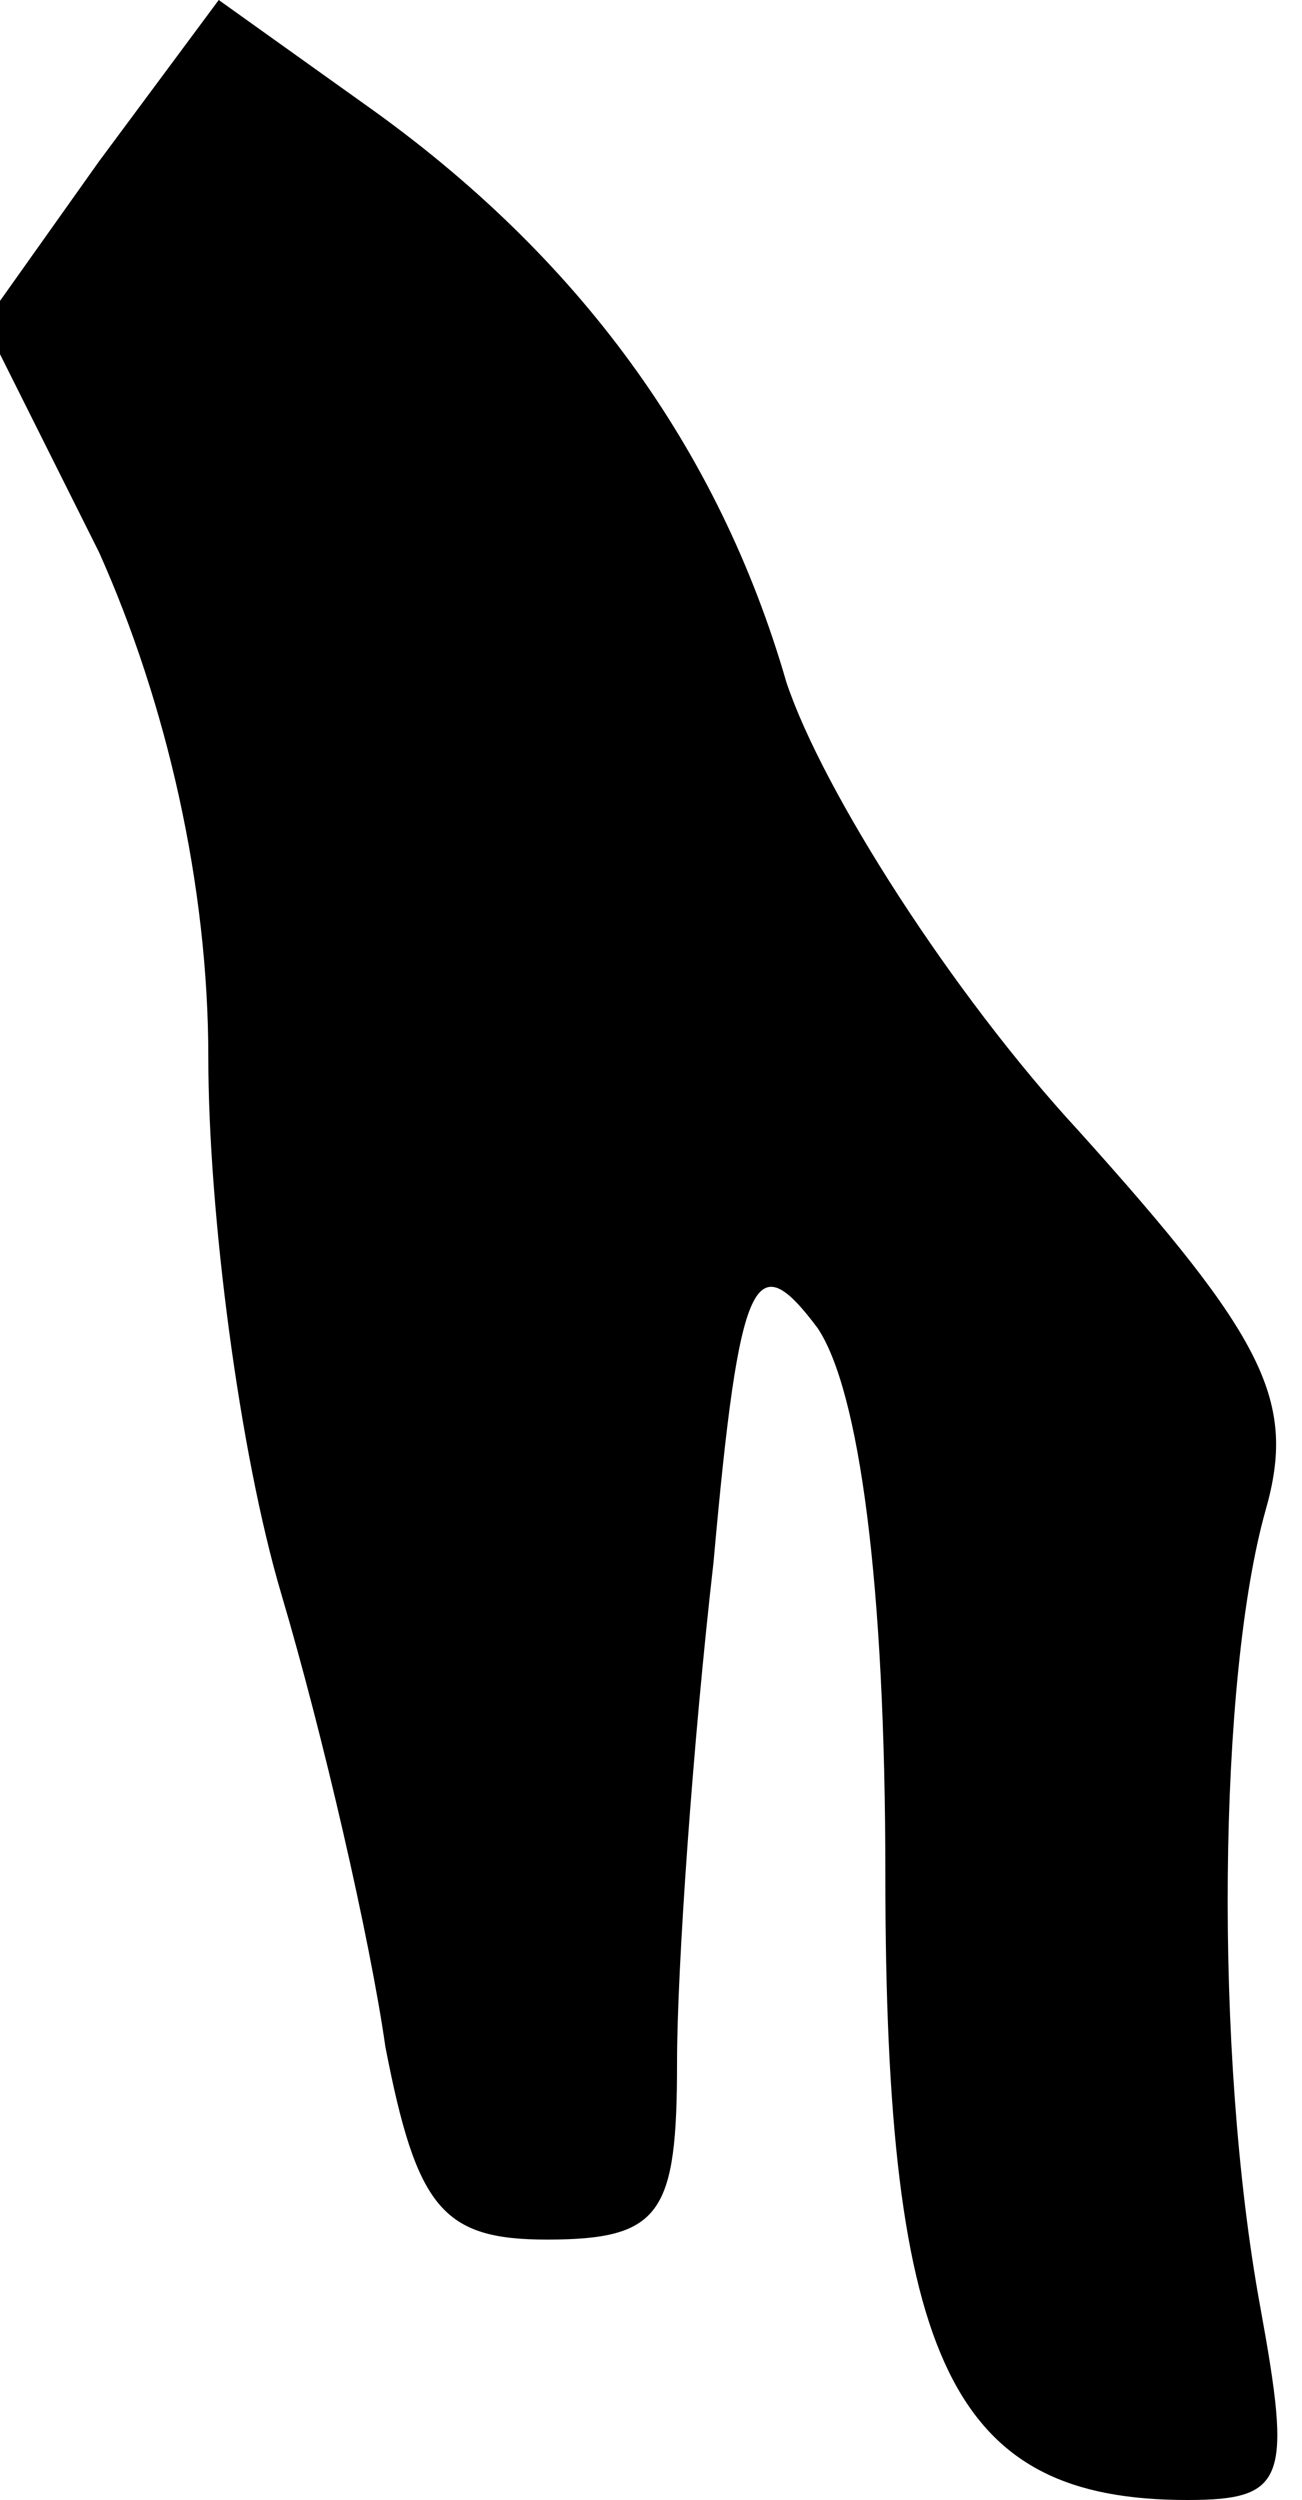 <?xml version="1.0" standalone="no"?>
<!DOCTYPE svg PUBLIC "-//W3C//DTD SVG 20010904//EN"
 "http://www.w3.org/TR/2001/REC-SVG-20010904/DTD/svg10.dtd">
<svg version="1.0" xmlns="http://www.w3.org/2000/svg"
 width="25pt" height="48pt" viewBox="0 0 25 48"
 preserveAspectRatio="xMidYMid meet">
<g transform="translate(0,48) scale(0.1,-0.1)"
fill="#000000" stroke="none">
<path fill="#000000" stroke="none" d="M19 449 l-22 -31 22 -44 c13 -29 21
-64 21 -97 0 -30 6 -76 14 -103 8 -27 17 -66 20 -87 6 -31 11 -37 31 -37 22 0
25 5 25 34 0 18 3 61 7 96 5 56 8 61 20 45 8 -12 13 -49 13 -105 0 -94 13
-120 58 -120 19 0 20 4 14 37 -9 49 -8 121 1 153 6 21 0 33 -36 73 -24 26 -49
65 -56 86 -13 45 -40 82 -81 111 l-28 20 -23 -31z"/>
</g>
</svg>
